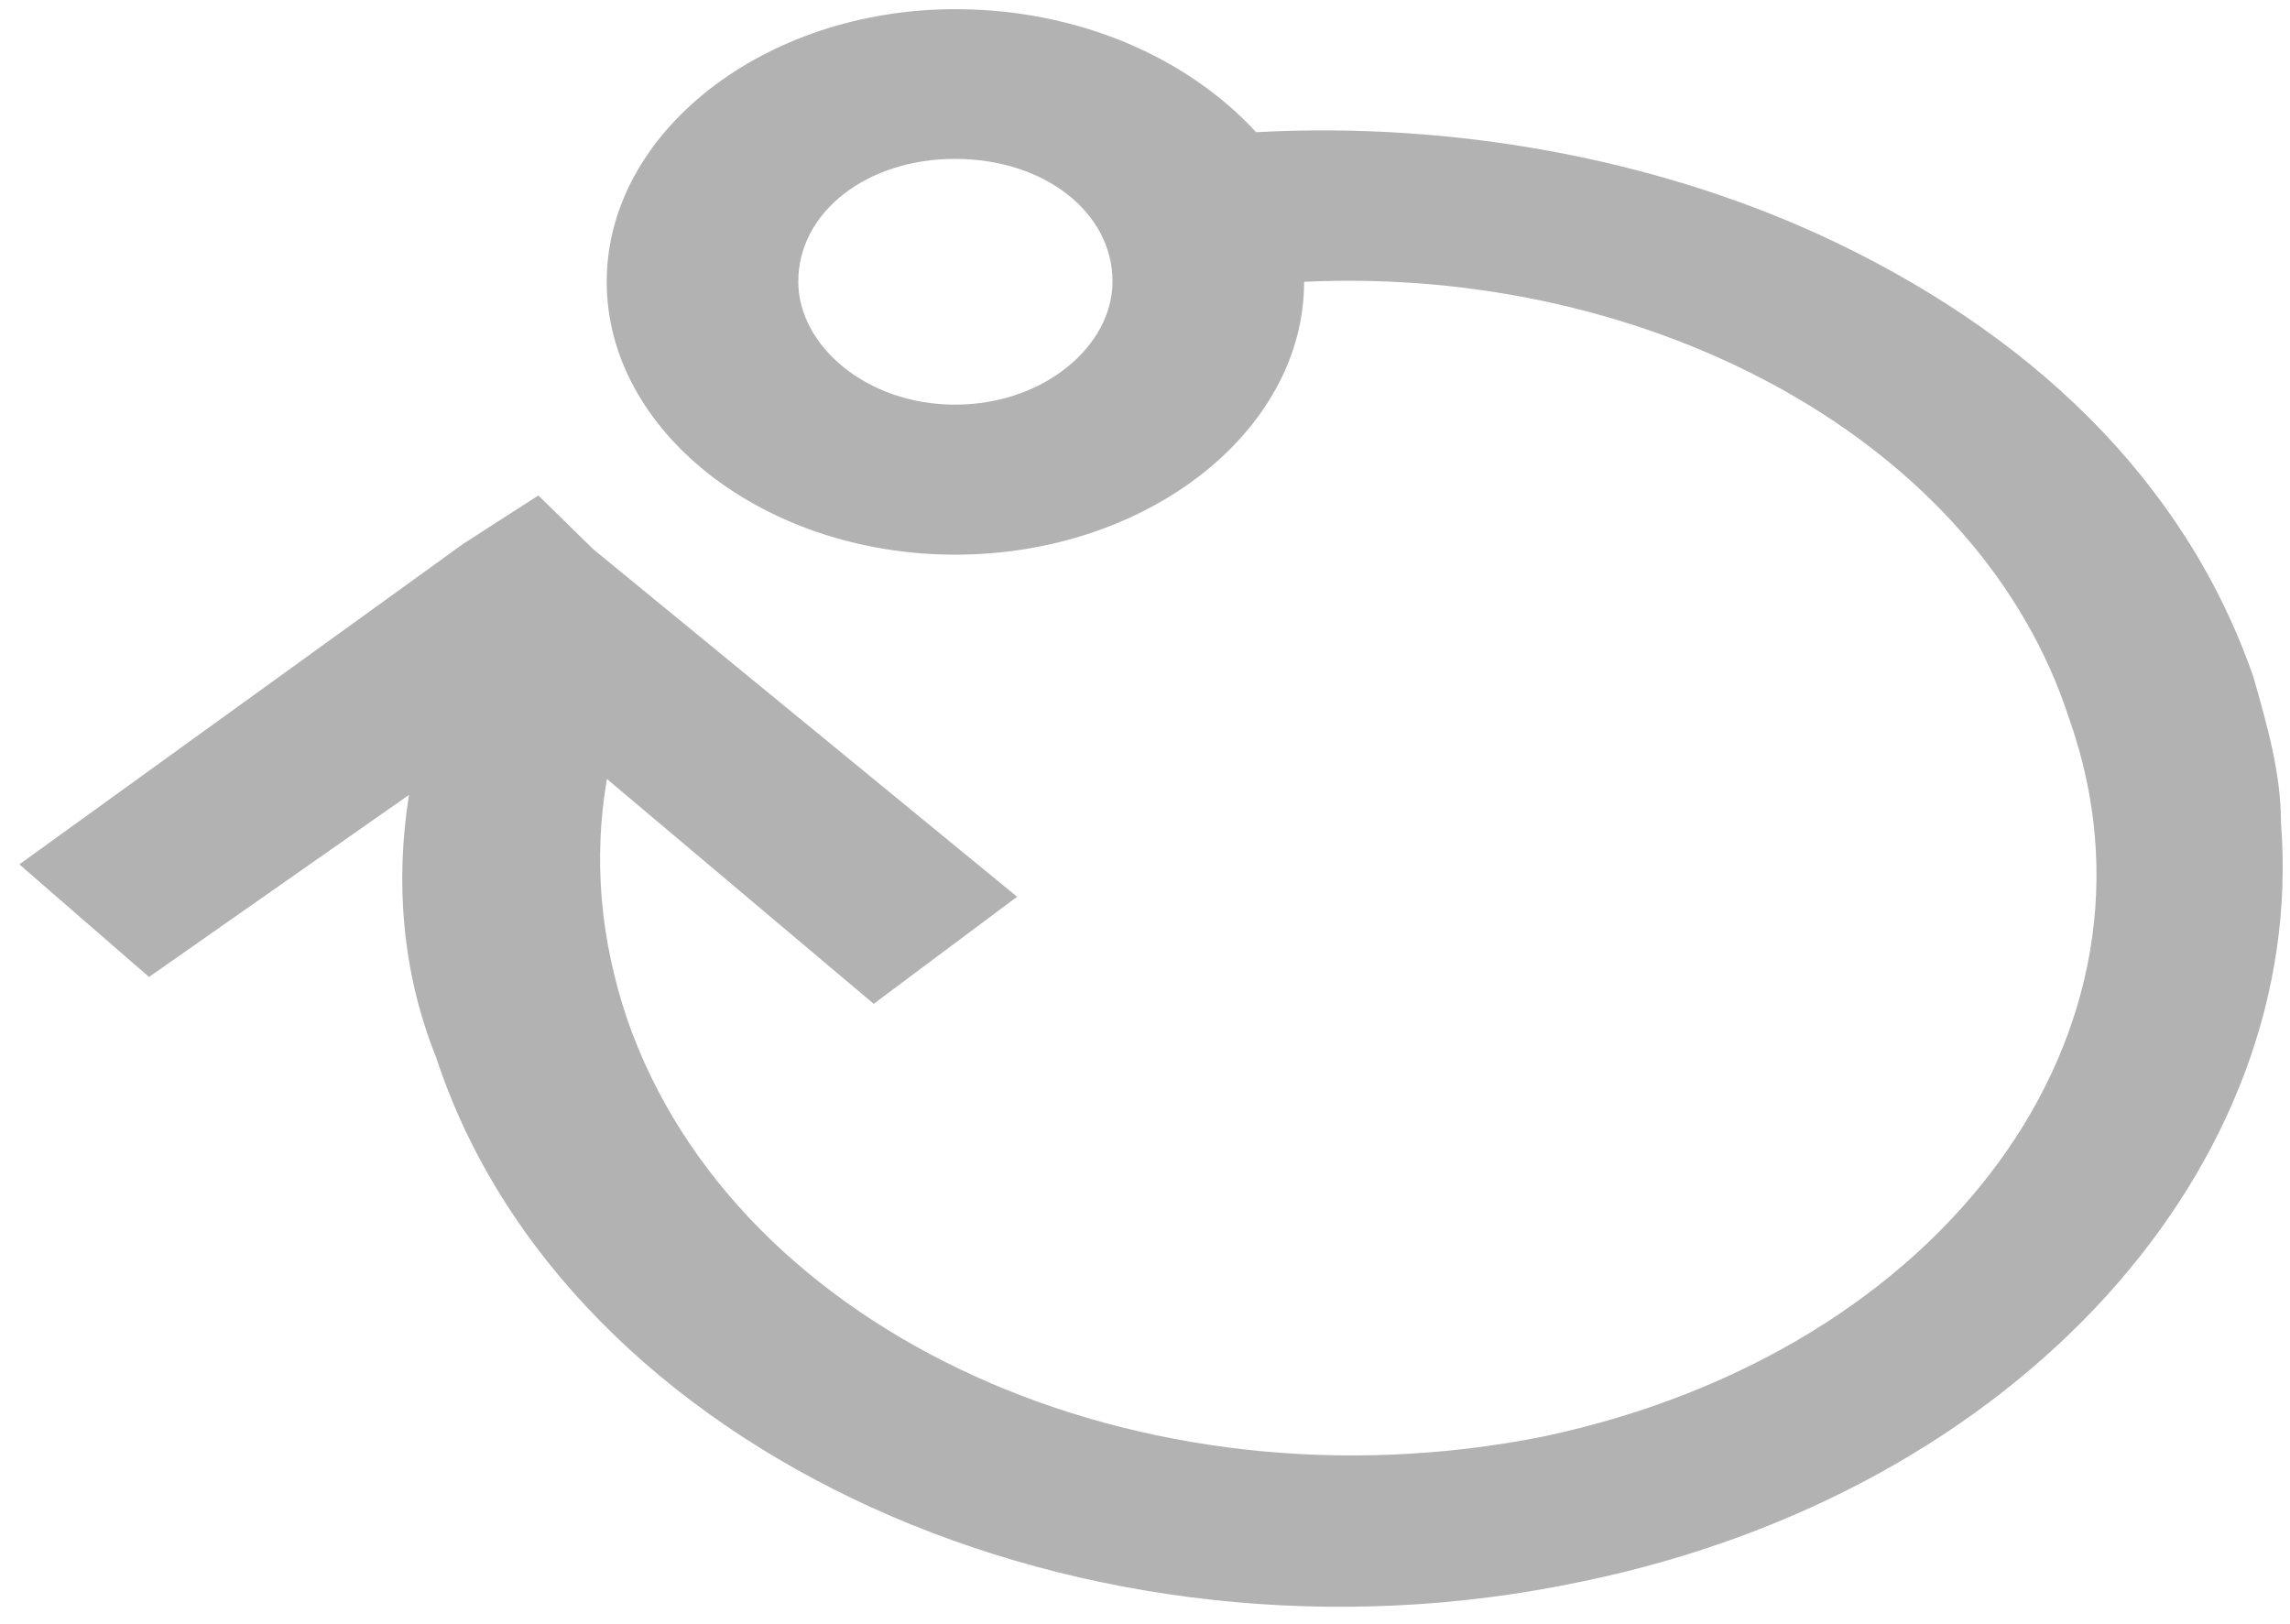 <svg width="86" height="61" viewBox="0 0 86 61" xmlns="http://www.w3.org/2000/svg"><title>Shape</title><path d="M85.66 30.867c0-1.815-.516-3.629-1.03-5.427-2.568-7.426-8.455-13.043-16.408-16.672-6.165-2.795-13.604-4.206-21.049-3.803-2.581-2.806-6.68-4.62-11.3-4.62-7.174 0-13.088 4.62-13.088 10.238 0 5.627 5.914 10.248 13.088 10.248 7.188 0 13.102-4.62 13.102-10.248 13.089-.61 25.405 6.02 28.751 16.464 4.092 11.644-4.634 23.695-19.768 26.904-15.134 3.013-30.302-3.824-34.4-15.664-1.017-3.002-1.281-6.02-.766-9.033l10.02 8.445 5.385-4.021-15.92-13.054-2.06-2.016-2.818 1.814L.727 32.463l4.87 4.228 9.763-6.838c-.515 3.22-.278 6.63 1.016 9.85 4.871 14.858 24.375 23.685 43.12 19.675 16.408-3.422 27.193-15.664 26.163-28.511zm-43.88-20.29c0 2.403-2.567 4.62-5.914 4.62-3.32 0-5.887-2.217-5.887-4.62 0-2.61 2.568-4.61 5.887-4.61 3.347 0 5.915 2 5.915 4.61z" fill="#B2B2B2" fill-rule="evenodd"/></svg>